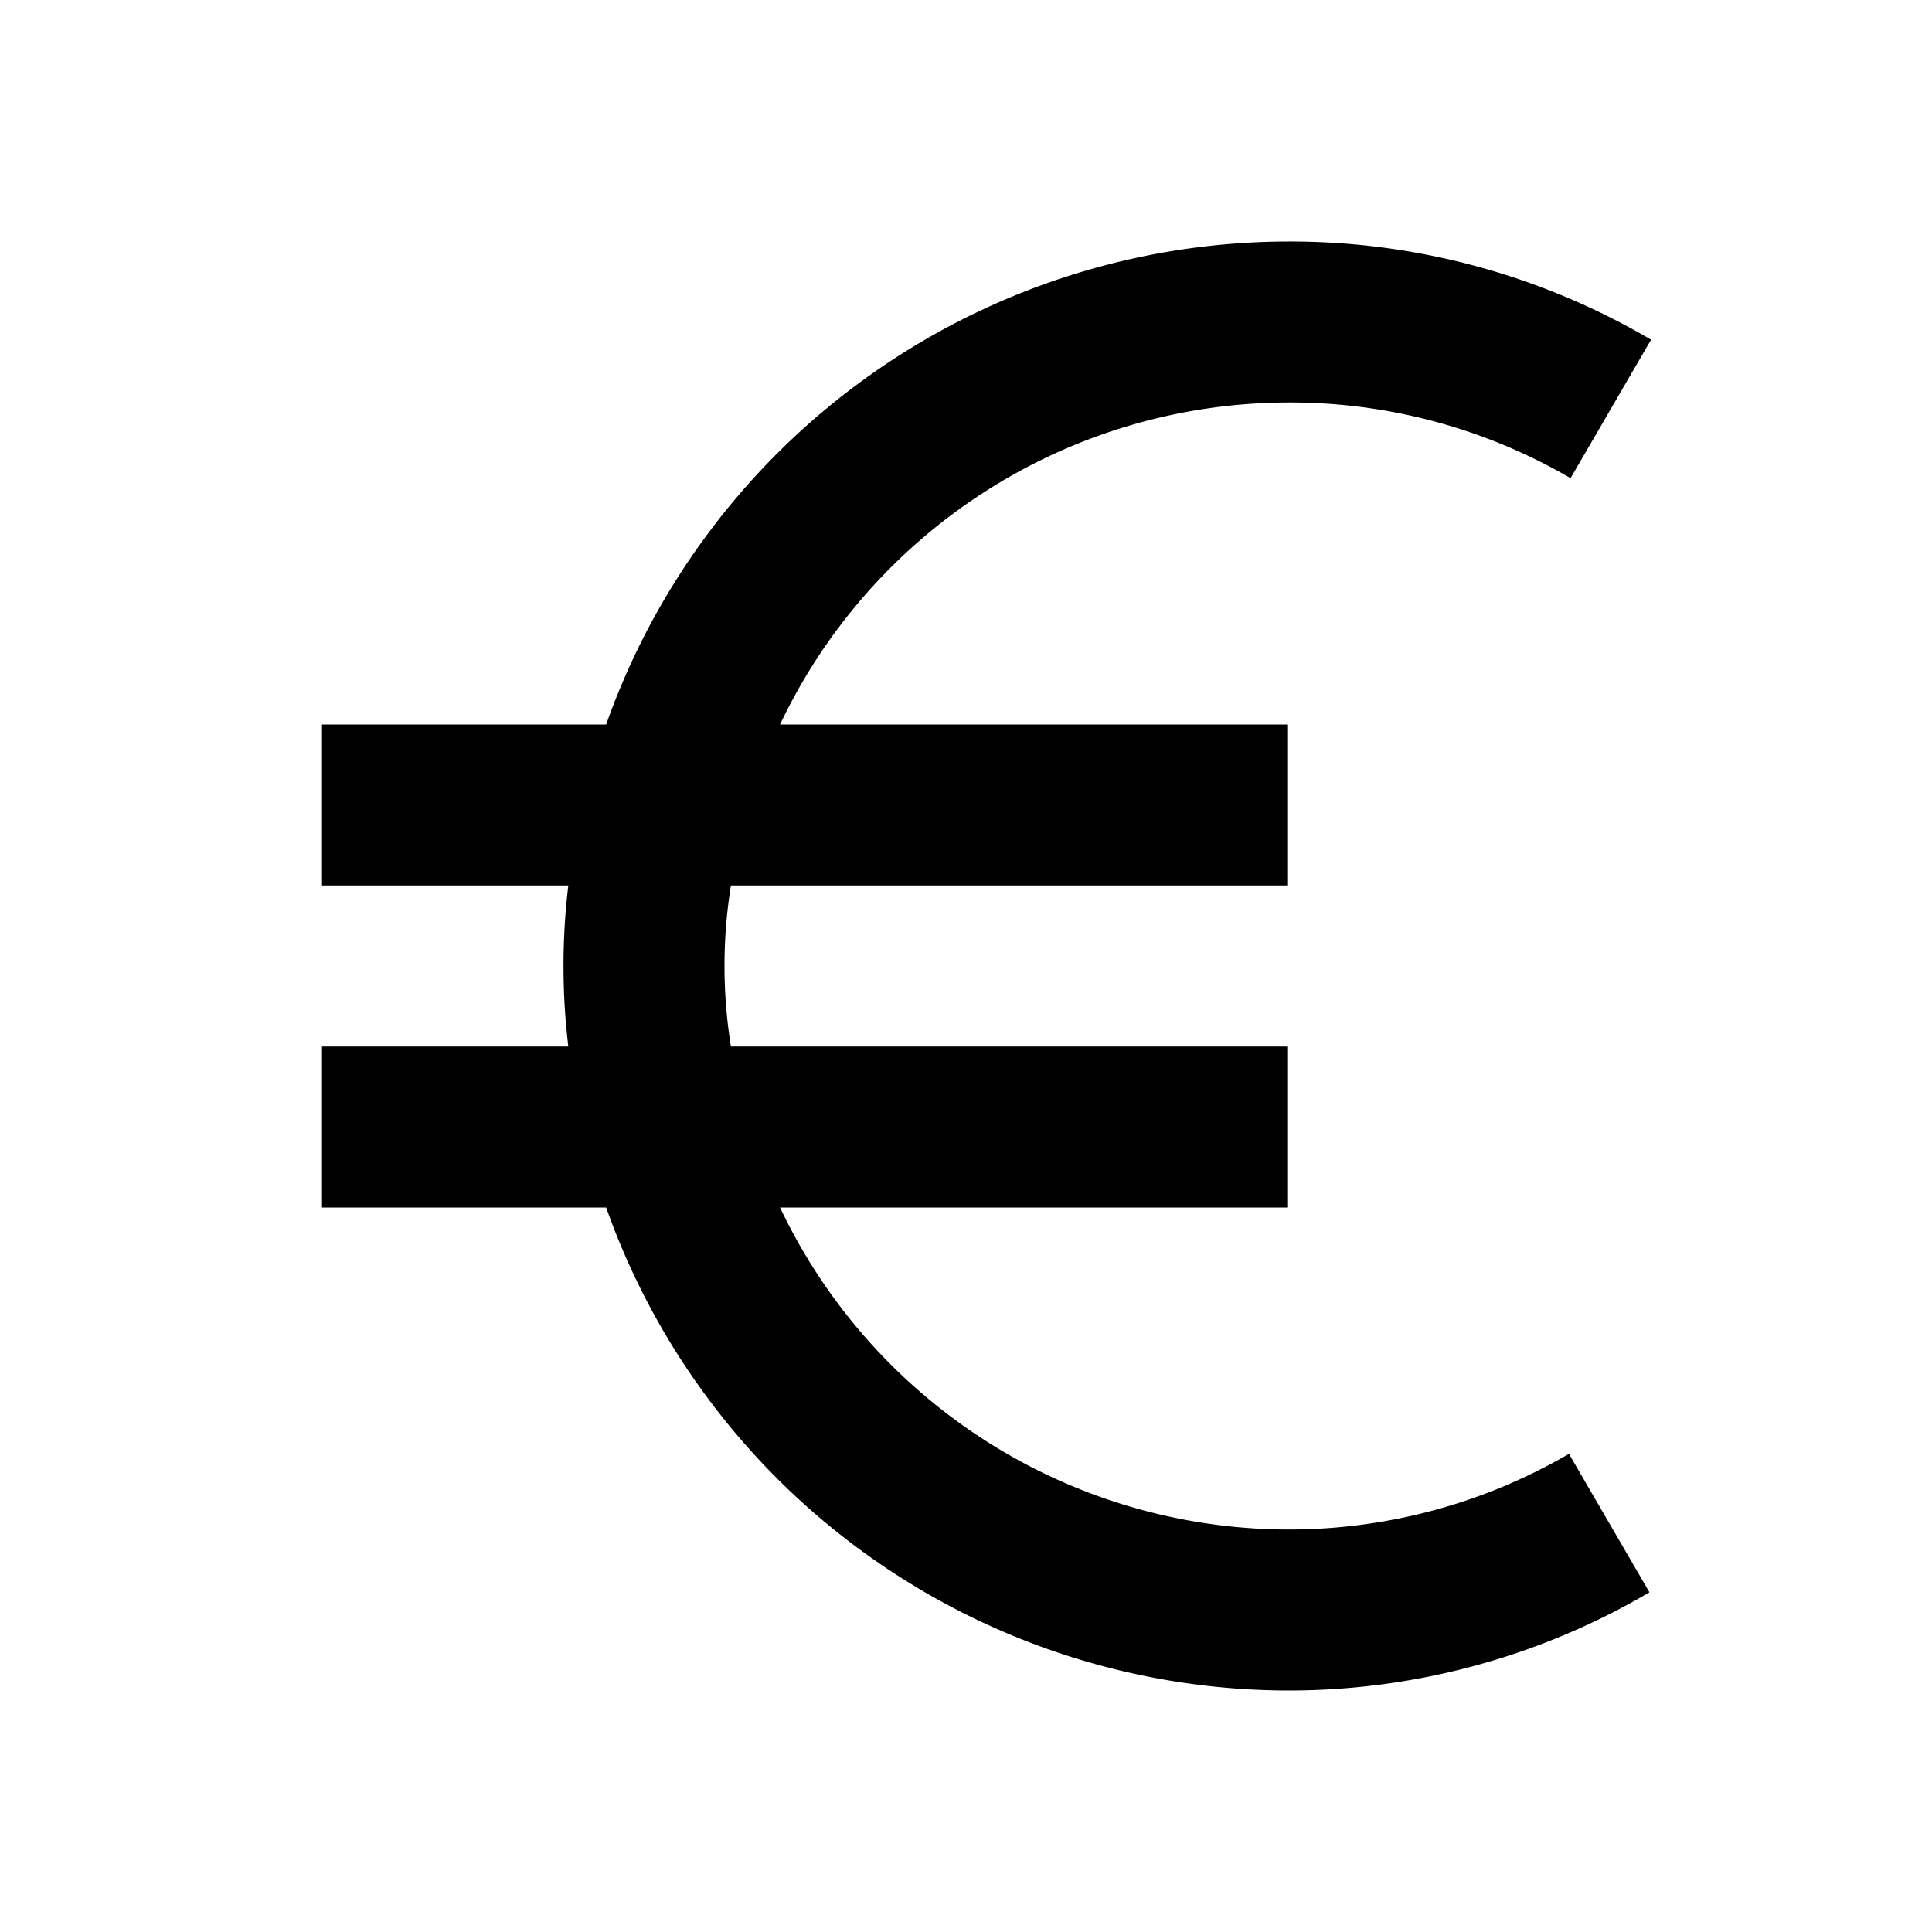 <svg id="Layer_1" data-name="Layer 1" xmlns="http://www.w3.org/2000/svg" viewBox="0 0 24 24"><title>Euro Symbol</title><path d="M4,13H7.06a8.36,8.36,0,0,1,0-2H4V9H7.53A9,9,0,0,1,16,3a8.84,8.84,0,0,1,4.51,1.22l-1,1.72A6.91,6.91,0,0,0,16,5,7,7,0,0,0,9.69,9H16v2H9.08a6.29,6.29,0,0,0,0,2H16v2H9.69A7,7,0,0,0,16,19a6.91,6.91,0,0,0,3.49-.94l1,1.72A8.84,8.84,0,0,1,16,21a9,9,0,0,1-8.47-6H4Z"/></svg>